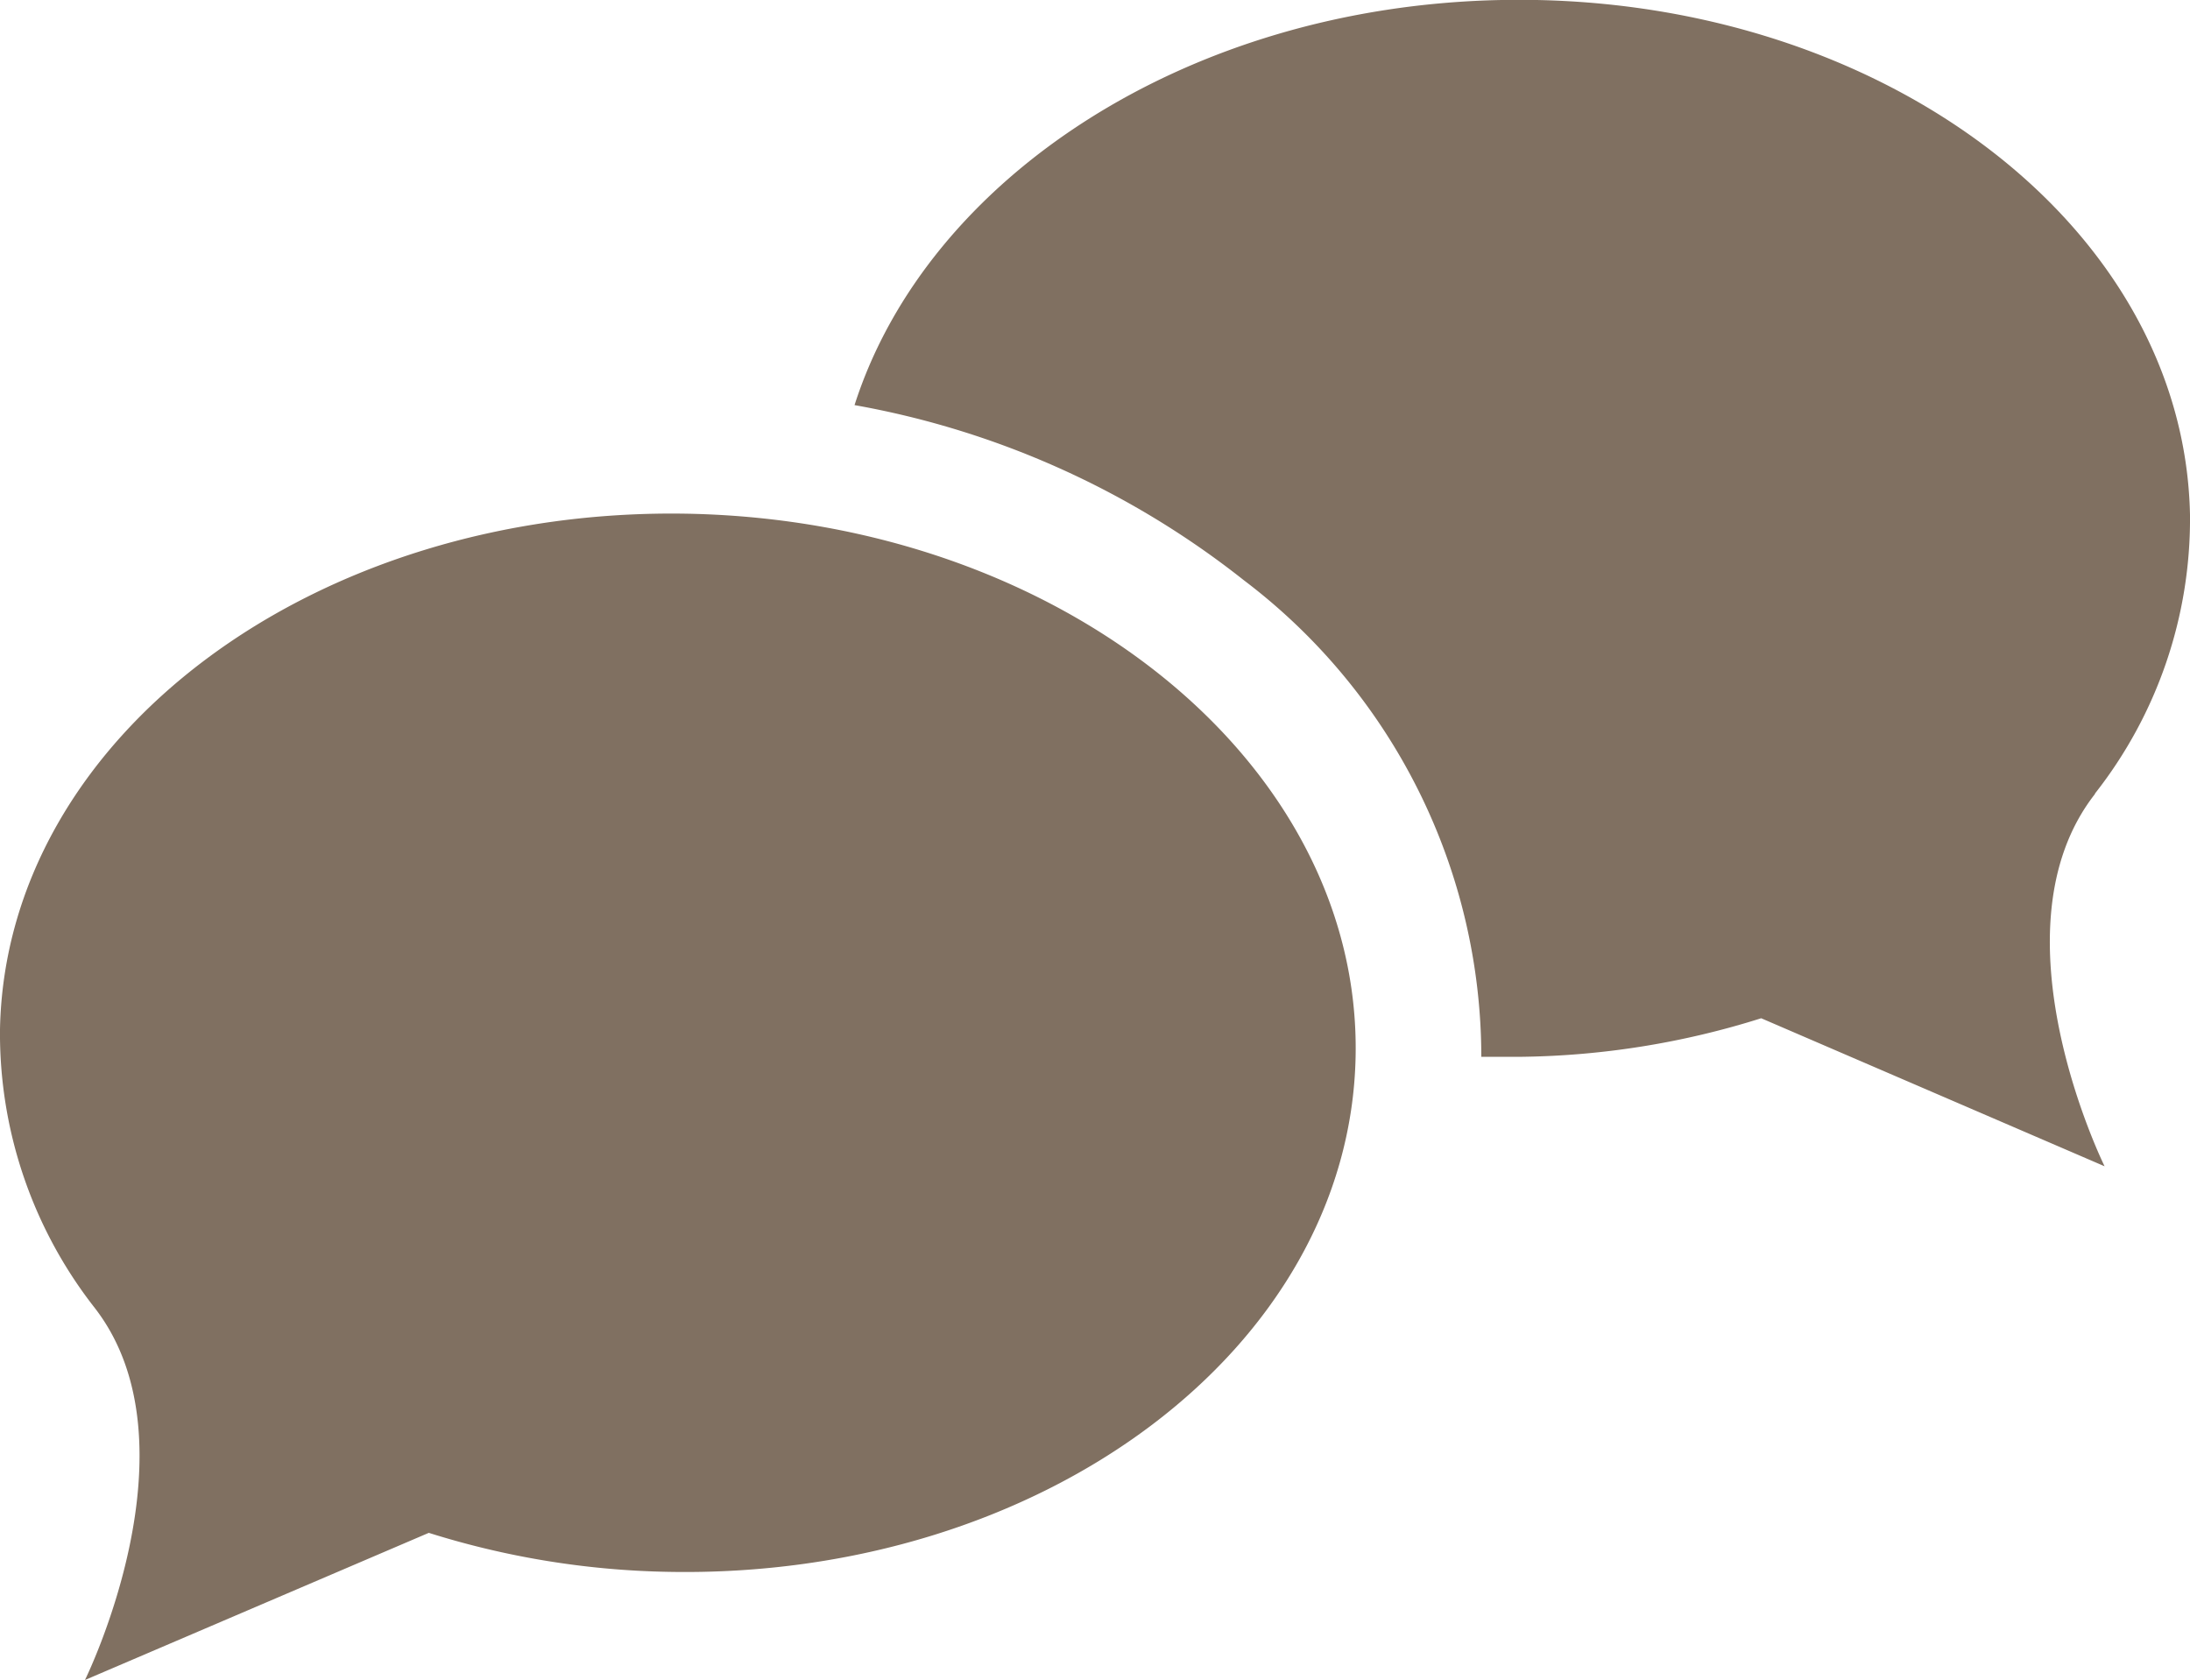 <svg xmlns="http://www.w3.org/2000/svg" viewBox="0 0 50 38.36">
    <path fill="#807061" d="M15.71,11.73C7.17,11.57.13,16.83,0,23.5a10.16,10.16,0,0,0,2.16,6.36c2.43,3.13-.22,8.5-.22,8.5L9.79,35a19.32,19.32,0,0,0,5.45.89c8.55.17,15.58-5.1,15.71-11.77S24.26,11.9,15.71,11.73m32.12,6.39h0A10.14,10.14,0,0,0,50,11.76C49.87,5.1,42.83-.17,34.28,0,27.12.14,21.17,4.06,19.51,9.25a19.94,19.94,0,0,1,8.89,4,13.66,13.66,0,0,1,5.42,10.88c.31,0,.62,0,.94,0a18.92,18.92,0,0,0,5.45-.88l7.84,3.38s-2.66-5.38-.22-8.5"/>
</svg>